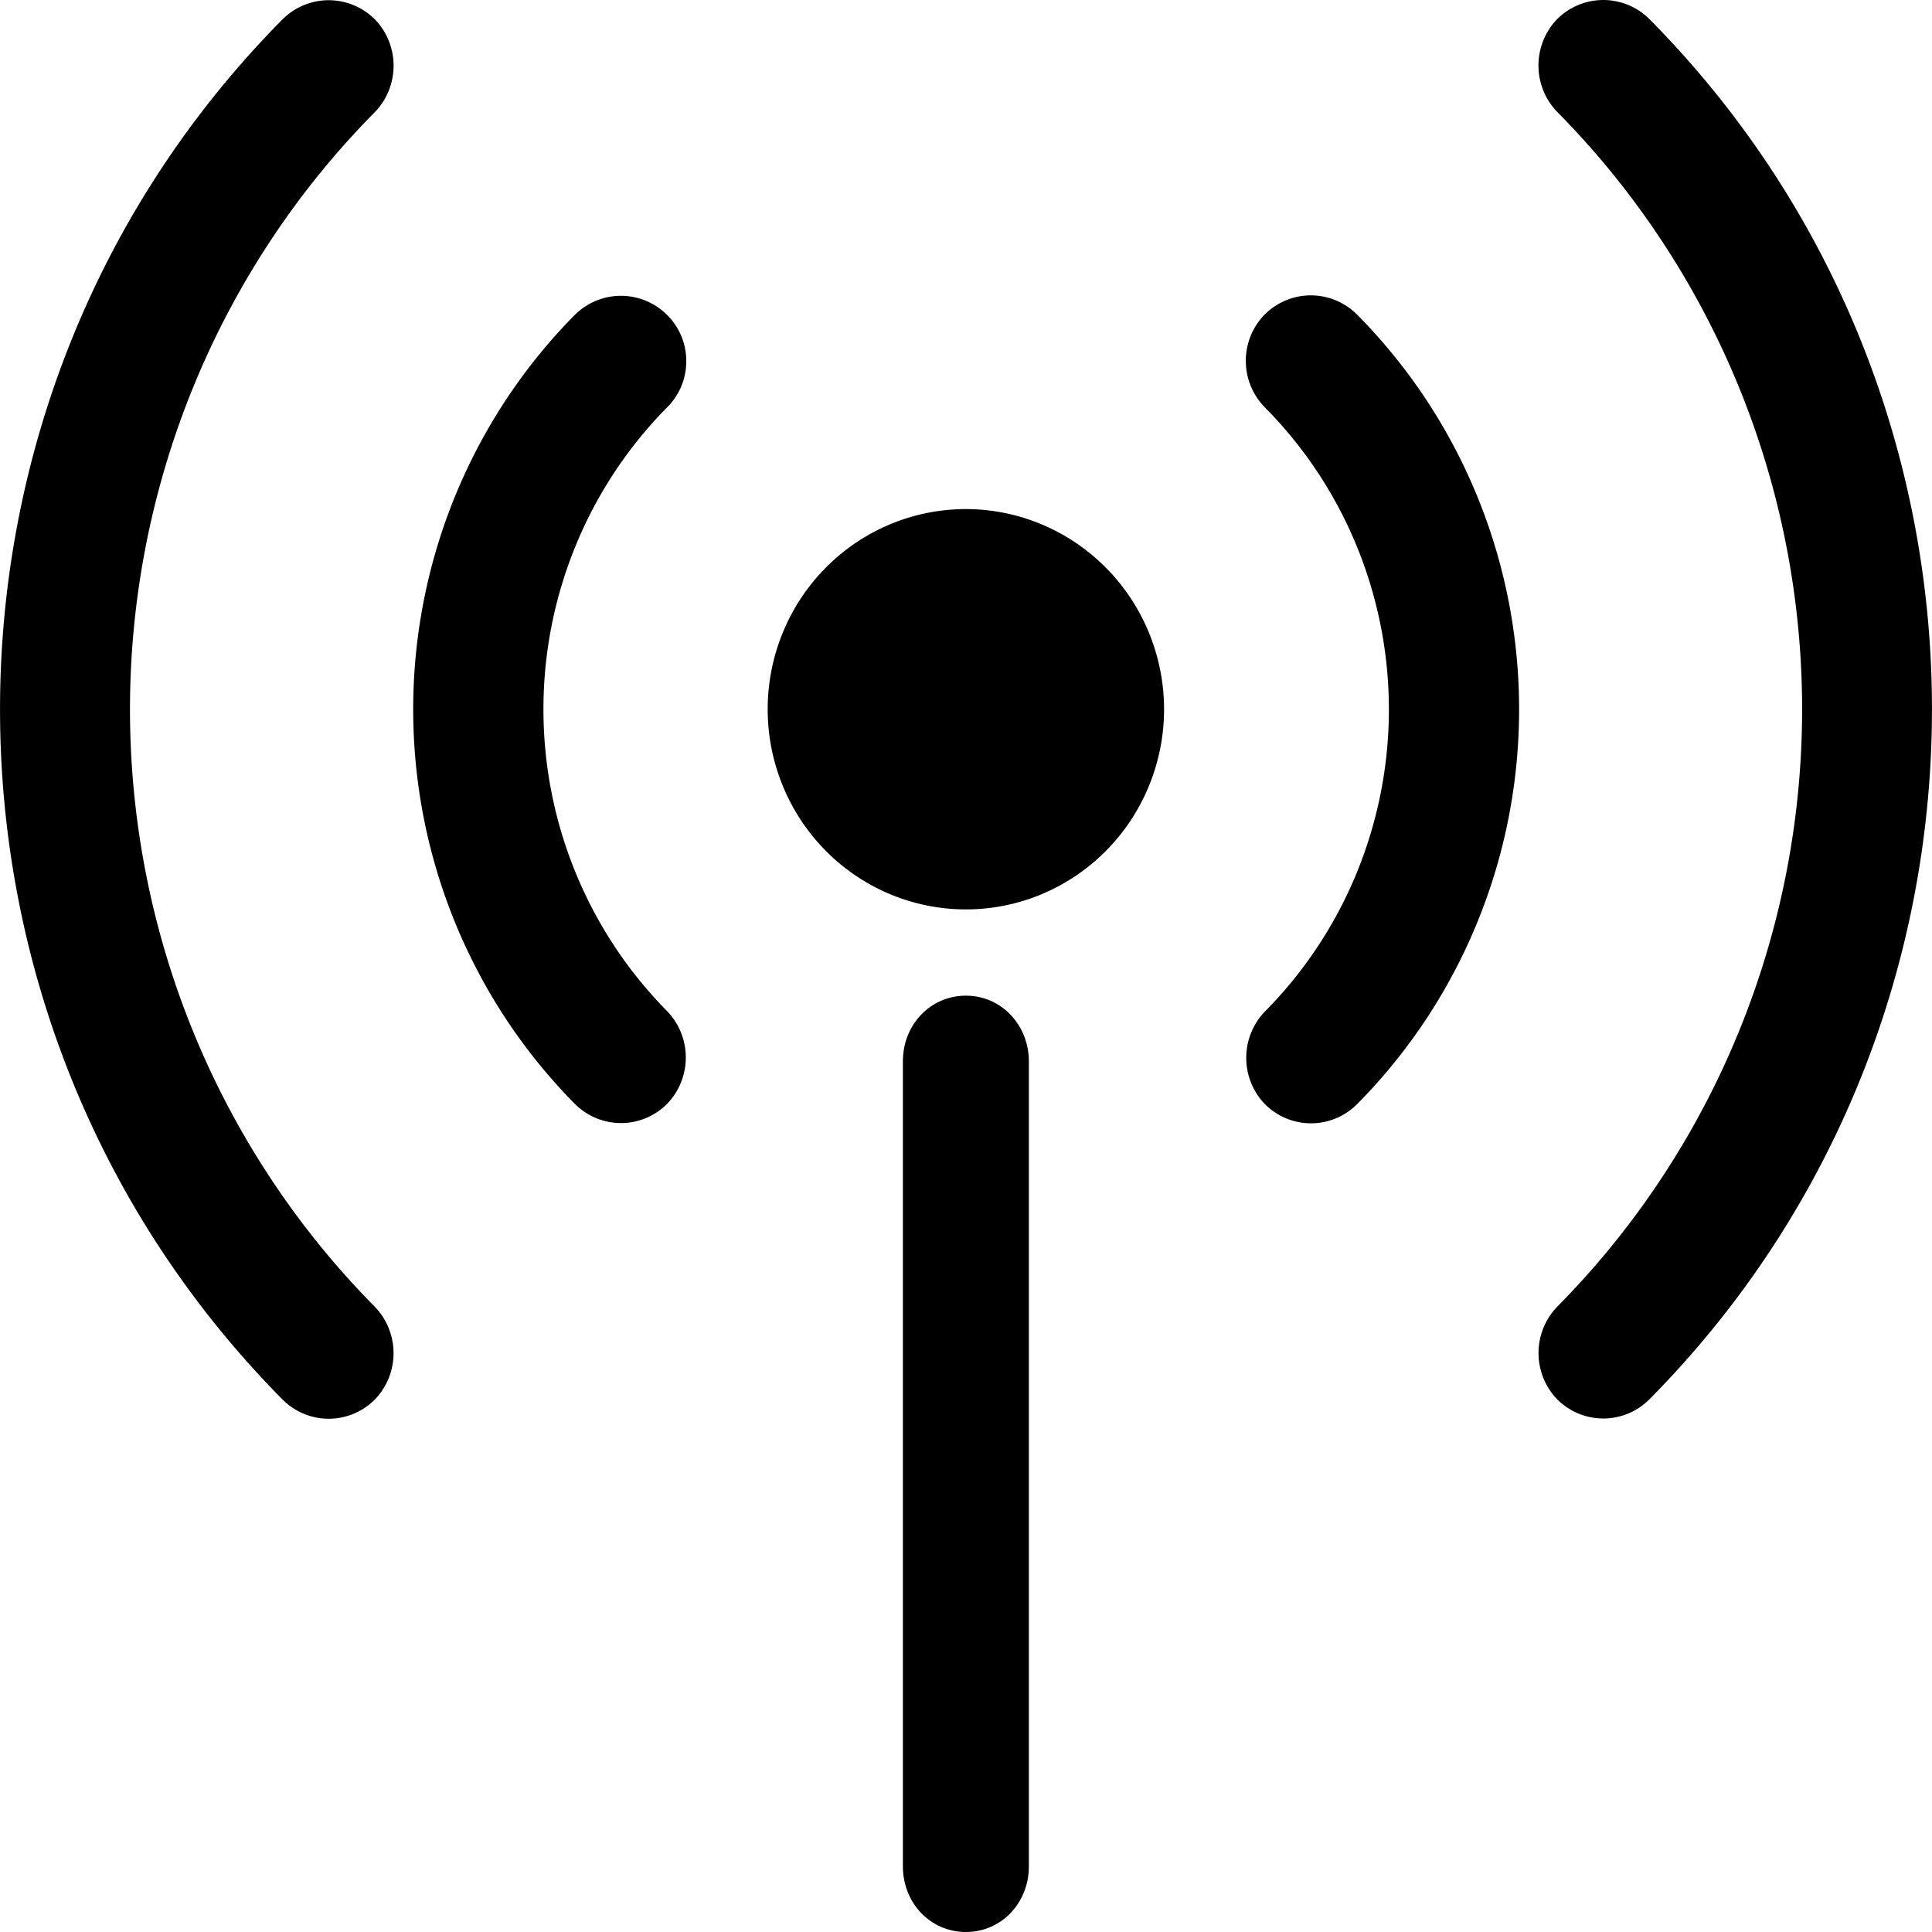 <?xml version="1.0" encoding="UTF-8" standalone="no"?>
<svg
   xmlns:dc="http://purl.org/dc/elements/1.1/"
   xmlns:cc="http://creativecommons.org/ns#"
   xmlns:rdf="http://www.w3.org/1999/02/22-rdf-syntax-ns#"
   xmlns:svg="http://www.w3.org/2000/svg"
   xmlns="http://www.w3.org/2000/svg"
   xmlns:sodipodi="http://sodipodi.sourceforge.net/DTD/sodipodi-0.dtd"
   xmlns:inkscape="http://www.inkscape.org/namespaces/inkscape"
   height="48"
   width="48"
   inkscape:version="1.0 (4035a4fb49, 2020-05-01)"
   sodipodi:docname="iwgtk.svg"
   id="svg922"
   version="1.1"
   y="0px"
   x="0px"
   viewBox="0 0 48 48"
   data-name="Layer 1">
  <defs
     id="defs926" />
  <sodipodi:namedview
     inkscape:current-layer="svg922"
     inkscape:window-maximized="1"
     inkscape:window-y="0"
     inkscape:window-x="0"
     inkscape:cy="291.72857"
     inkscape:cx="229.9675"
     inkscape:zoom="1.021875"
     showgrid="false"
     id="namedview924"
     inkscape:window-height="851"
     inkscape:window-width="1596"
     inkscape:pageshadow="2"
     inkscape:pageopacity="0"
     guidetolerance="10"
     gridtolerance="10"
     objecttolerance="10"
     borderopacity="1"
     bordercolor="#666666"
     pagecolor="#ffffff" />
  <title
     id="title904">wifi14</title>
  <path
     style="stroke-width:0.105"
     id="path906"
     d="m 23.997,12.648 a 4.924,4.973 0 1 0 4.924,4.973 4.93,4.978 0 0 0 -4.924,-4.973 z" />
  <path
     style="stroke-width:0.105"
     id="path908"
     d="m 17.05,8.972 a 1.582,1.598 0 0 0 -0.481,-1.152 1.633,1.649 0 0 0 -2.285,0 13.736,13.872 0 0 0 0,19.608 1.627,1.643 0 0 0 2.287,0 1.633,1.649 0 0 0 0,-2.31 10.512,10.616 0 0 1 0,-14.994 1.583,1.599 0 0 0 0.479,-1.152 z" />
  <path
     style="stroke-width:0.105"
     id="path910"
     d="m 31.428,7.806 a 1.621,1.637 0 0 0 0,2.318 10.503,10.607 0 0 1 0,15.005 1.632,1.648 0 0 0 0,2.305 v 0 a 1.627,1.643 0 0 0 2.287,0 13.728,13.864 0 0 0 0,-19.619 1.631,1.647 0 0 0 -2.287,-0.008 z" />
  <path
     style="stroke-width:0.105"
     id="path912"
     d="m 38.69,0.472 a 1.633,1.649 0 0 0 0,2.31 20.791,20.997 0 0 1 0,29.681 1.631,1.647 0 0 0 0,2.305 v 0 a 1.627,1.643 0 0 0 2.287,0 c 9.363,-9.456 9.363,-24.841 0,-34.296 a 1.633,1.649 0 0 0 -2.287,0 z" />
  <path
     style="stroke-width:0.105"
     id="path914"
     d="m 9.31,0.477 v 0 a 1.633,1.649 0 0 0 -2.287,0 c -9.363,9.456 -9.363,24.841 0,34.297 a 1.627,1.643 0 0 0 2.287,0 1.633,1.649 0 0 0 0,-2.31 20.791,20.997 0 0 1 0,-29.676 1.631,1.647 0 0 0 0,-2.311 z" />
  <path
     style="stroke-width:0.105"
     id="path916"
     d="m 23.997,24.737 c -0.89,0 -1.565,0.731 -1.565,1.629 v 20.005 c 0,0.899 0.675,1.629 1.565,1.629 0.89,0 1.565,-0.731 1.565,-1.629 V 26.37 c 0,-0.896 -0.675,-1.633 -1.565,-1.633 z" />
</svg>
